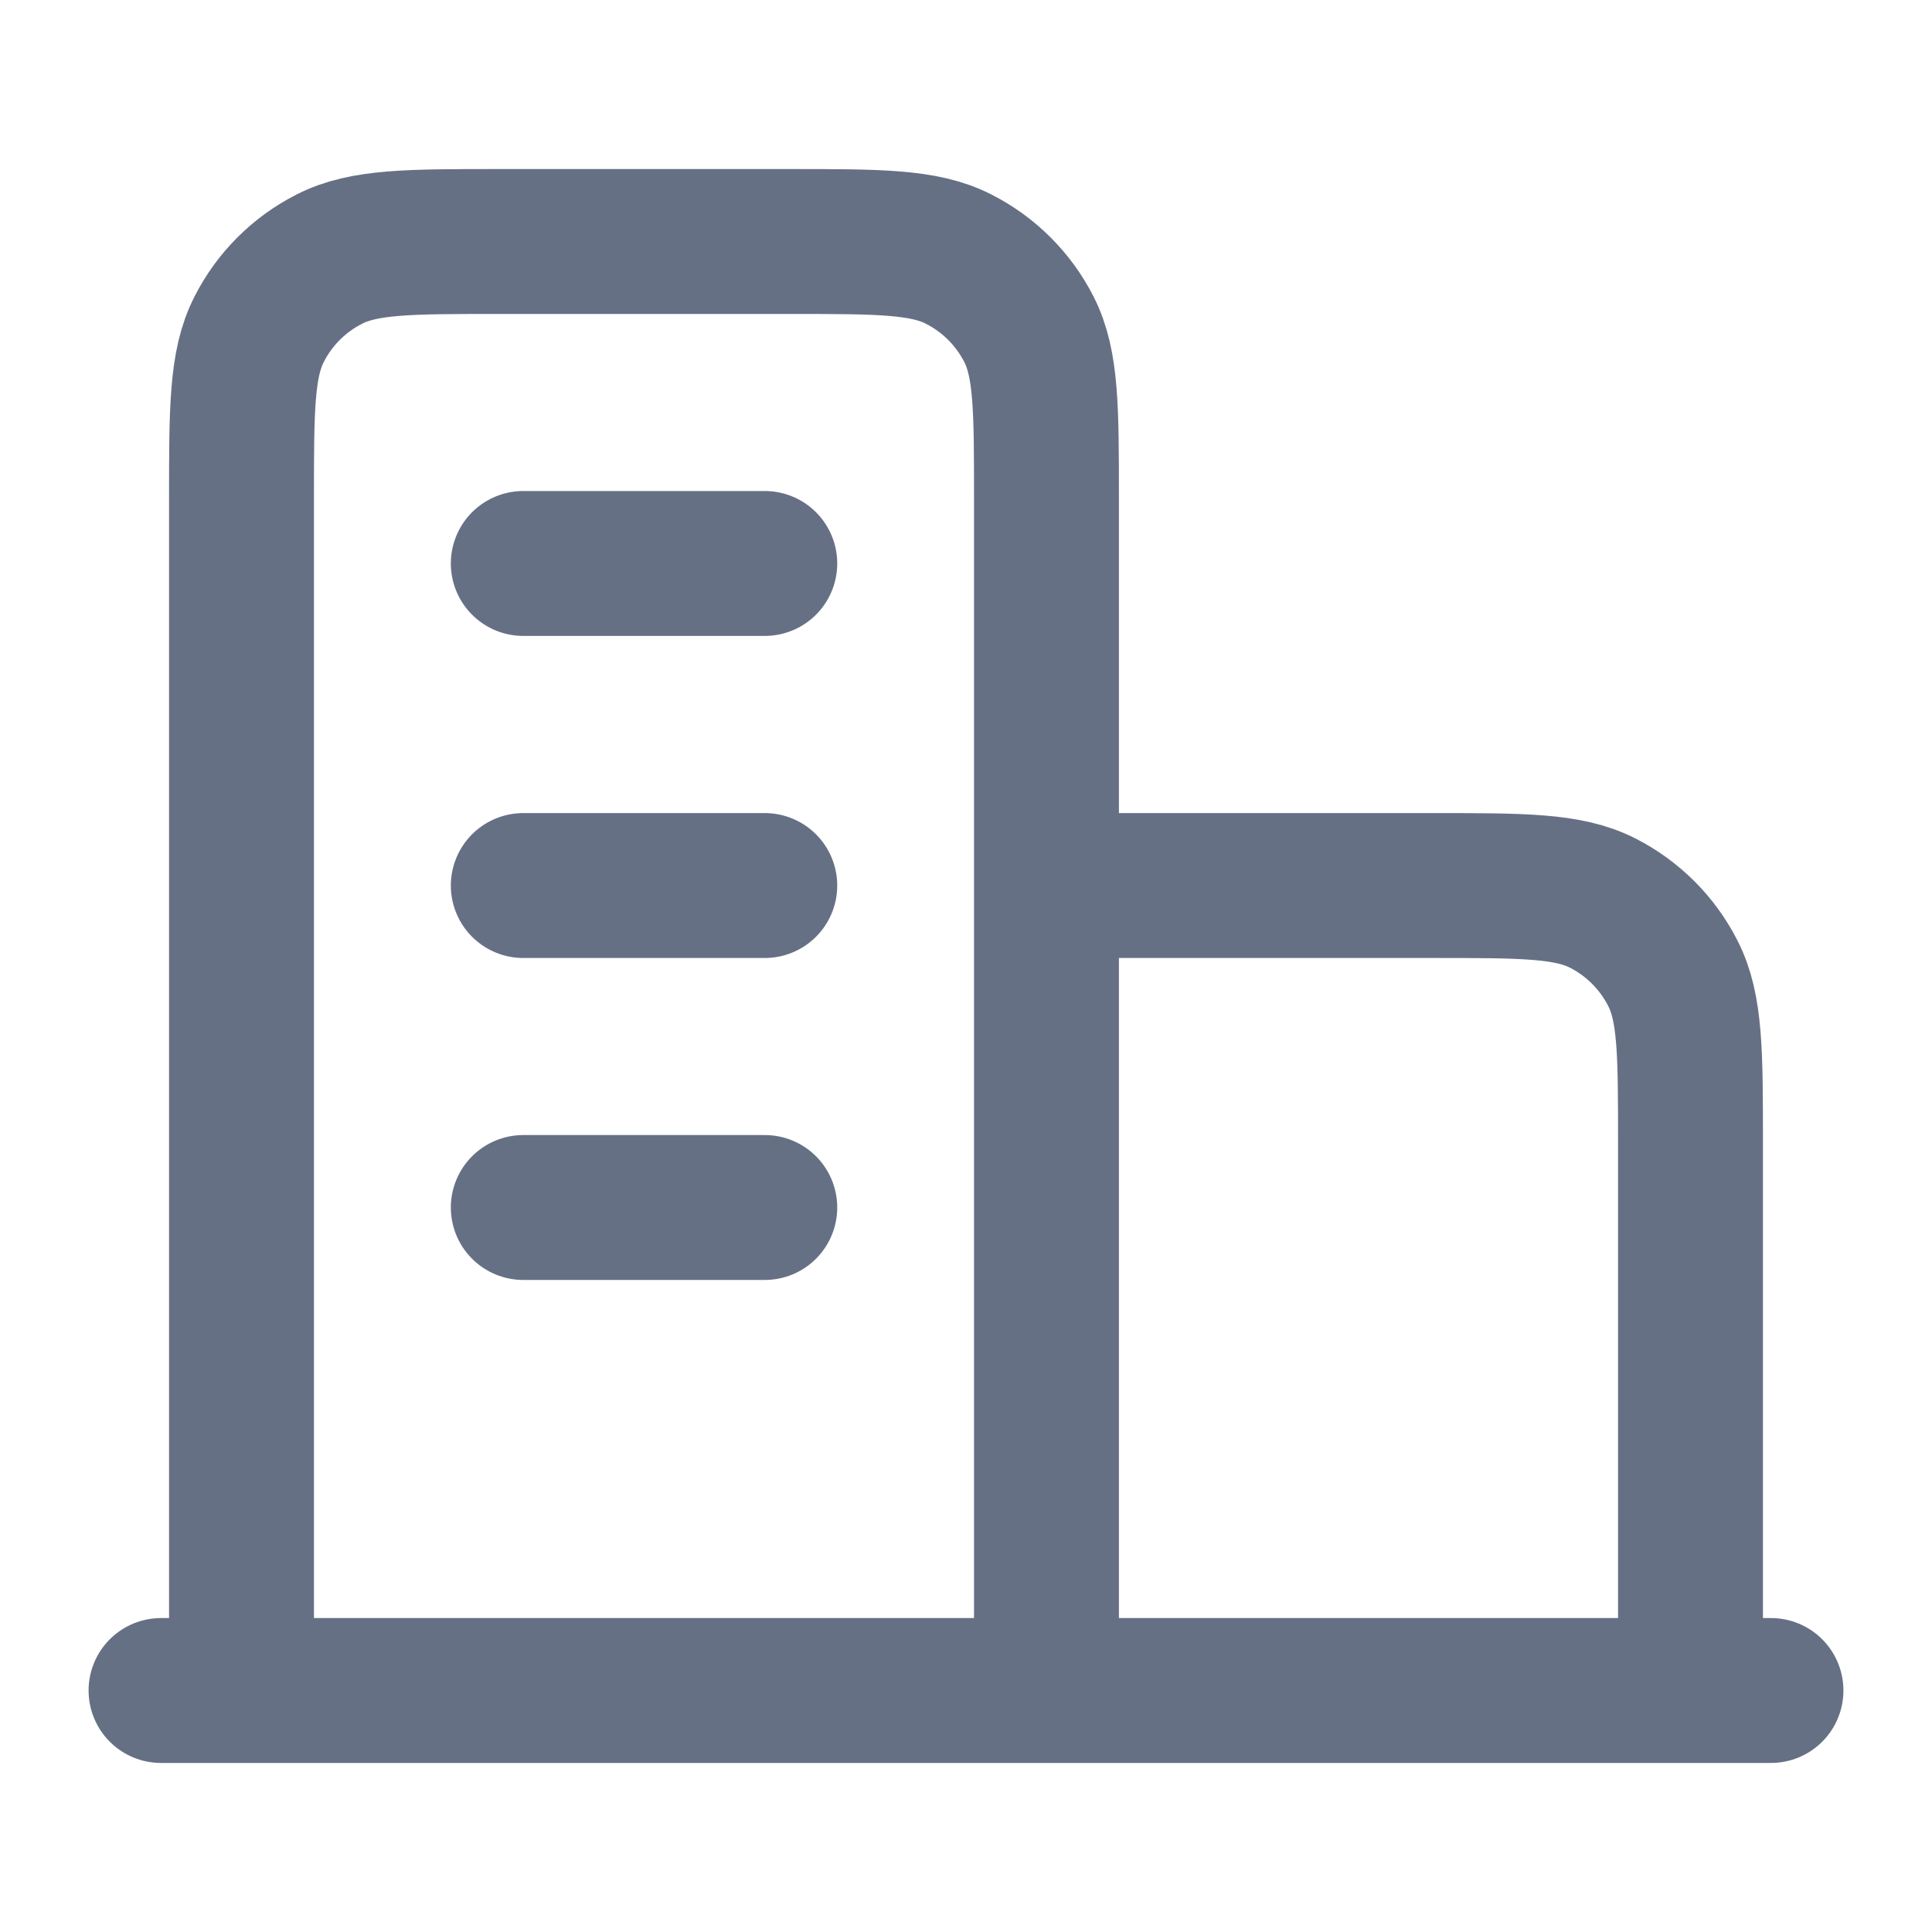 <svg width="20" height="20" viewBox="0 0 20 20" fill="none" xmlns="http://www.w3.org/2000/svg">
<path d="M10.833 9.167H14.833C15.767 9.167 16.233 9.167 16.59 9.348C16.904 9.508 17.159 9.763 17.318 10.077C17.5 10.433 17.5 10.9 17.5 11.833V17.5M10.833 17.5V5.167C10.833 4.233 10.833 3.767 10.652 3.41C10.492 3.096 10.237 2.841 9.923 2.682C9.567 2.5 9.1 2.5 8.167 2.5H5.167C4.233 2.5 3.766 2.5 3.41 2.682C3.096 2.841 2.841 3.096 2.682 3.41C2.5 3.767 2.5 4.233 2.5 5.167V17.5M18.333 17.5H1.667M5.417 5.833H7.917M5.417 9.167H7.917M5.417 12.5H7.917" stroke="#667085" stroke-width="1.5" stroke-linecap="round" stroke-linejoin="round"/>
</svg>
